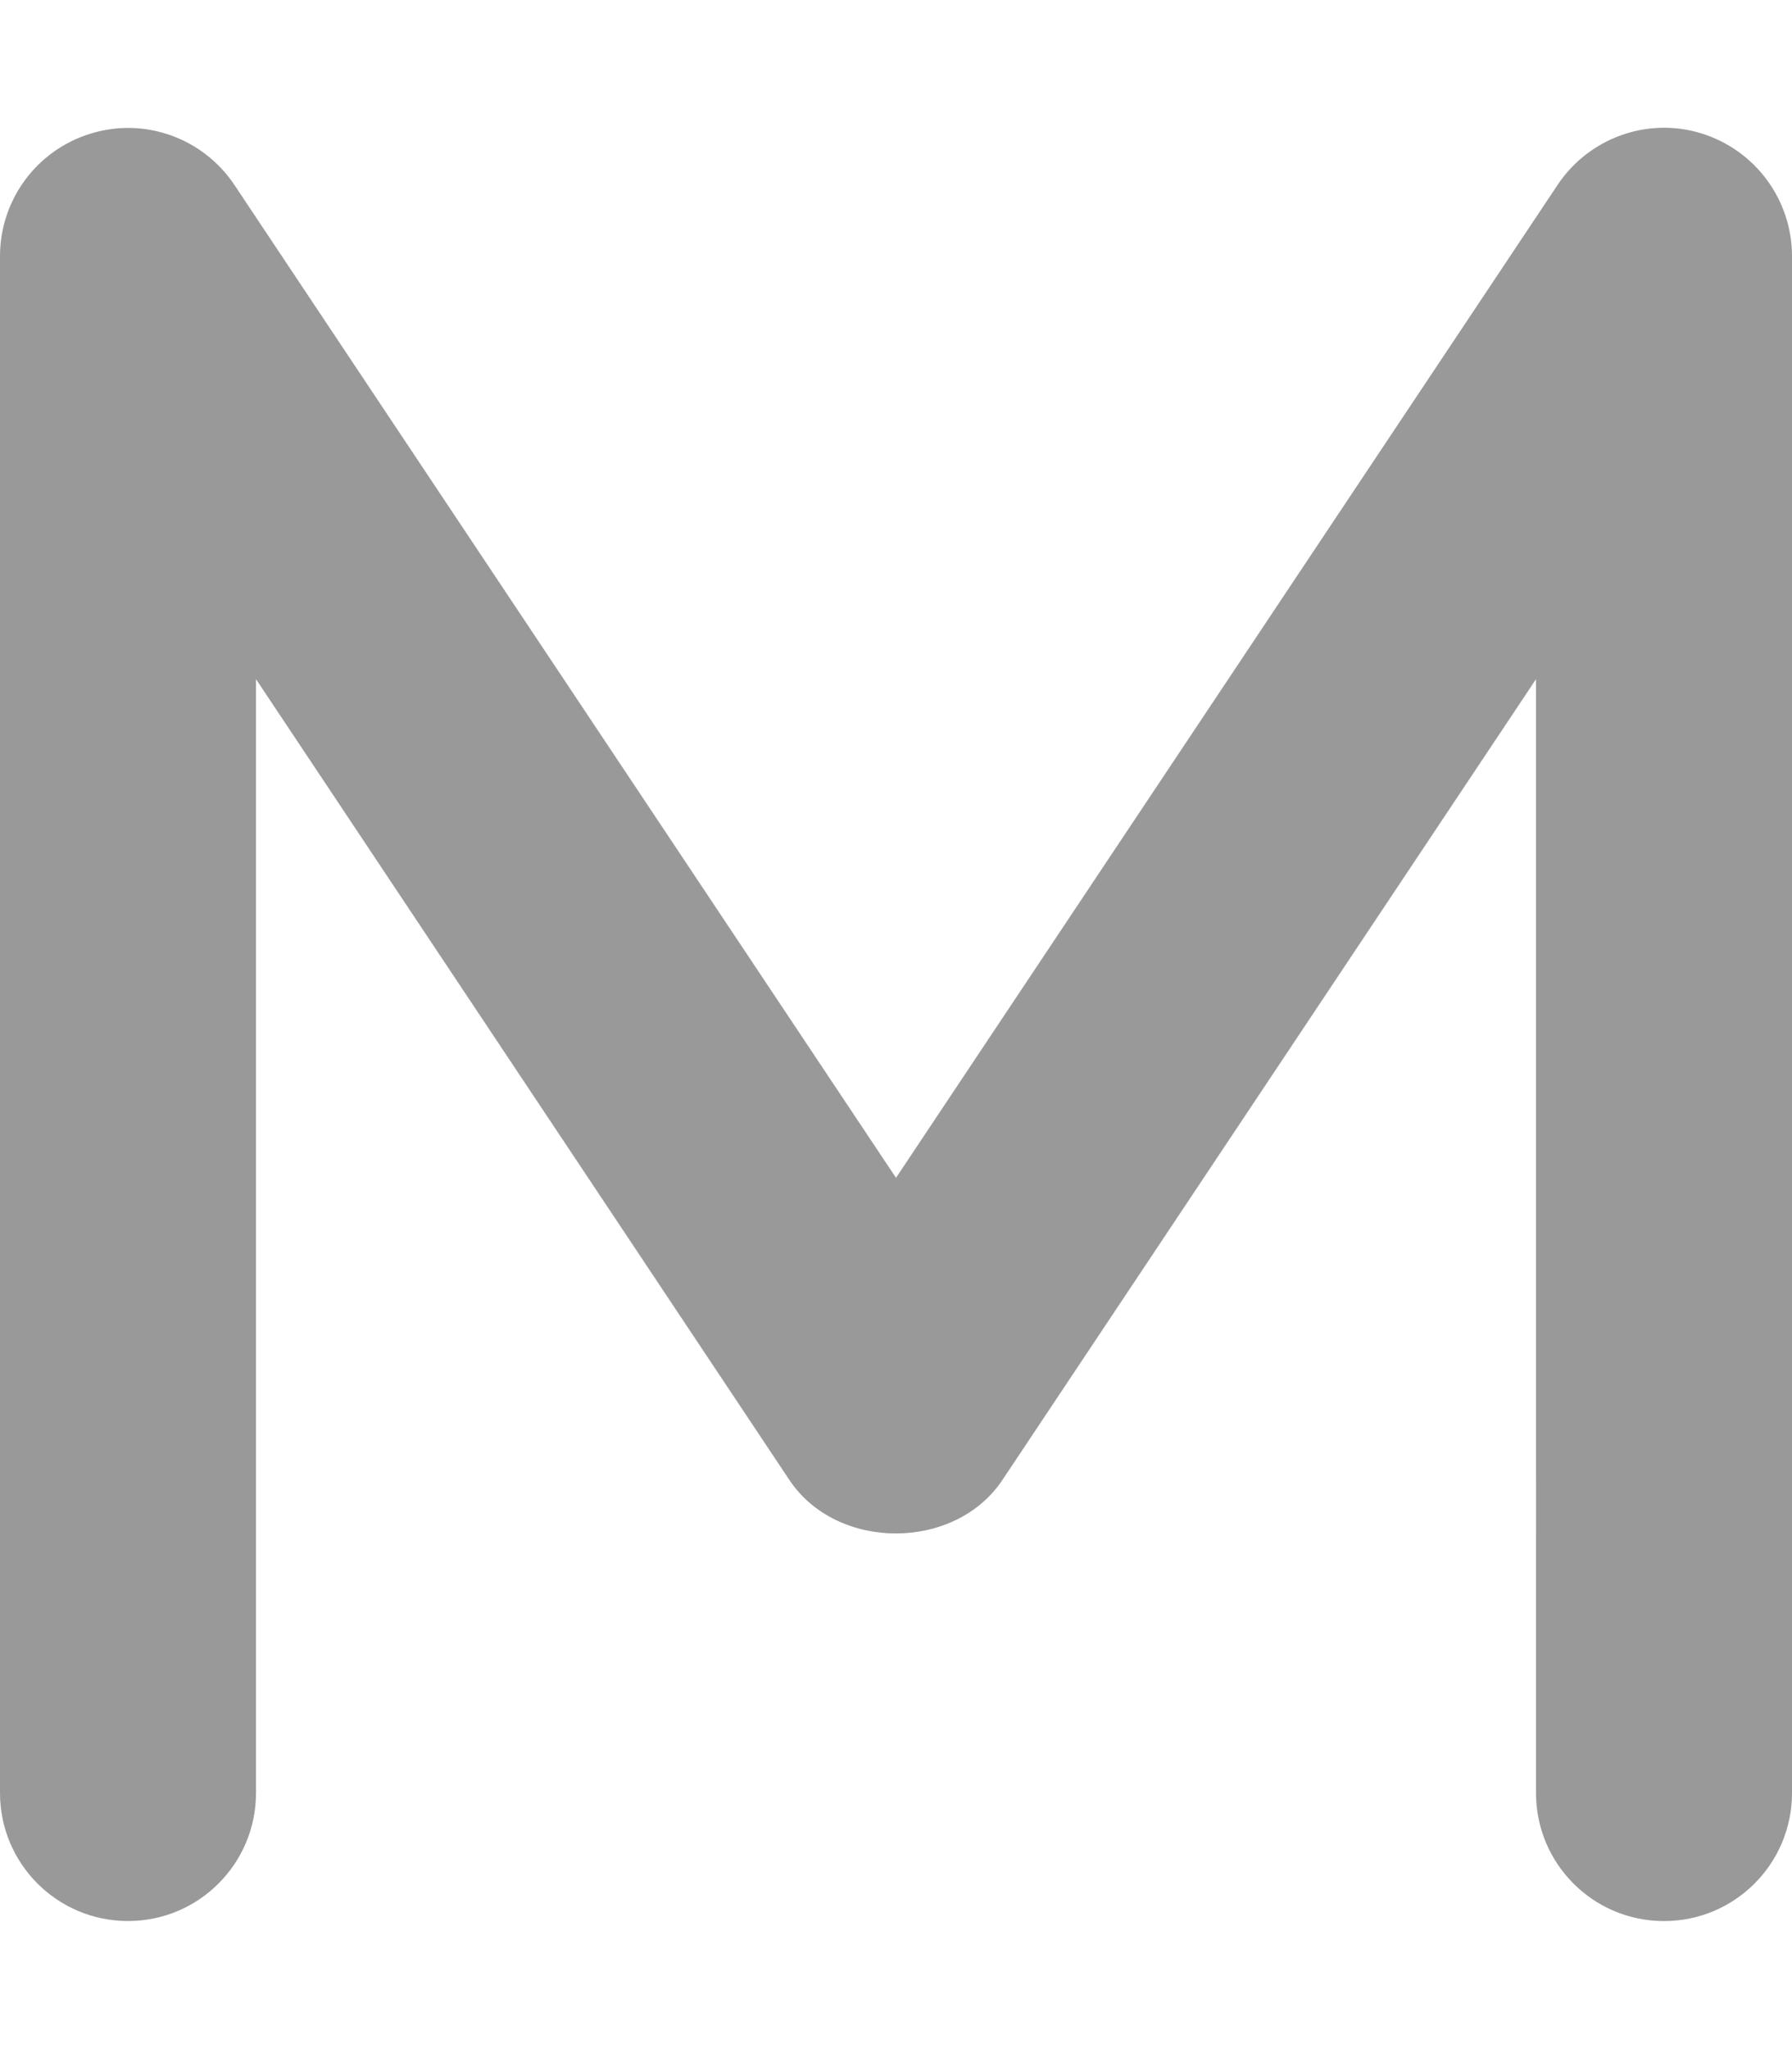 <svg fill="currentColor" xmlns="http://www.w3.org/2000/svg" viewBox="0 0 448 512"><!--! Font Awesome Pro 6.2.0 by @fontawesome - https://fontawesome.com License - https://fontawesome.com/license (Commercial License) Copyright 2022 Fonticons, Inc. --><defs><style>.fa-secondary{opacity:.4}</style></defs><path class="fa-secondary" d="M448 64.01v384c0 17.67-14.31 32-32 32s-32-14.33-32-32V169.7l-133.4 200.1c-11.88 17.81-41.38 17.81-53.25 0L64 169.7v278.3c0 17.67-14.31 32-32 32s-32-14.33-32-32v-384c0-14.09 9.219-26.55 22.72-30.63c13.47-4.156 28.09 1.141 35.91 12.88L224 294.3l165.4-248.1c7.812-11.73 22.47-17.03 35.91-12.88C438.8 37.47 448 49.92 448 64.01z"/></svg>